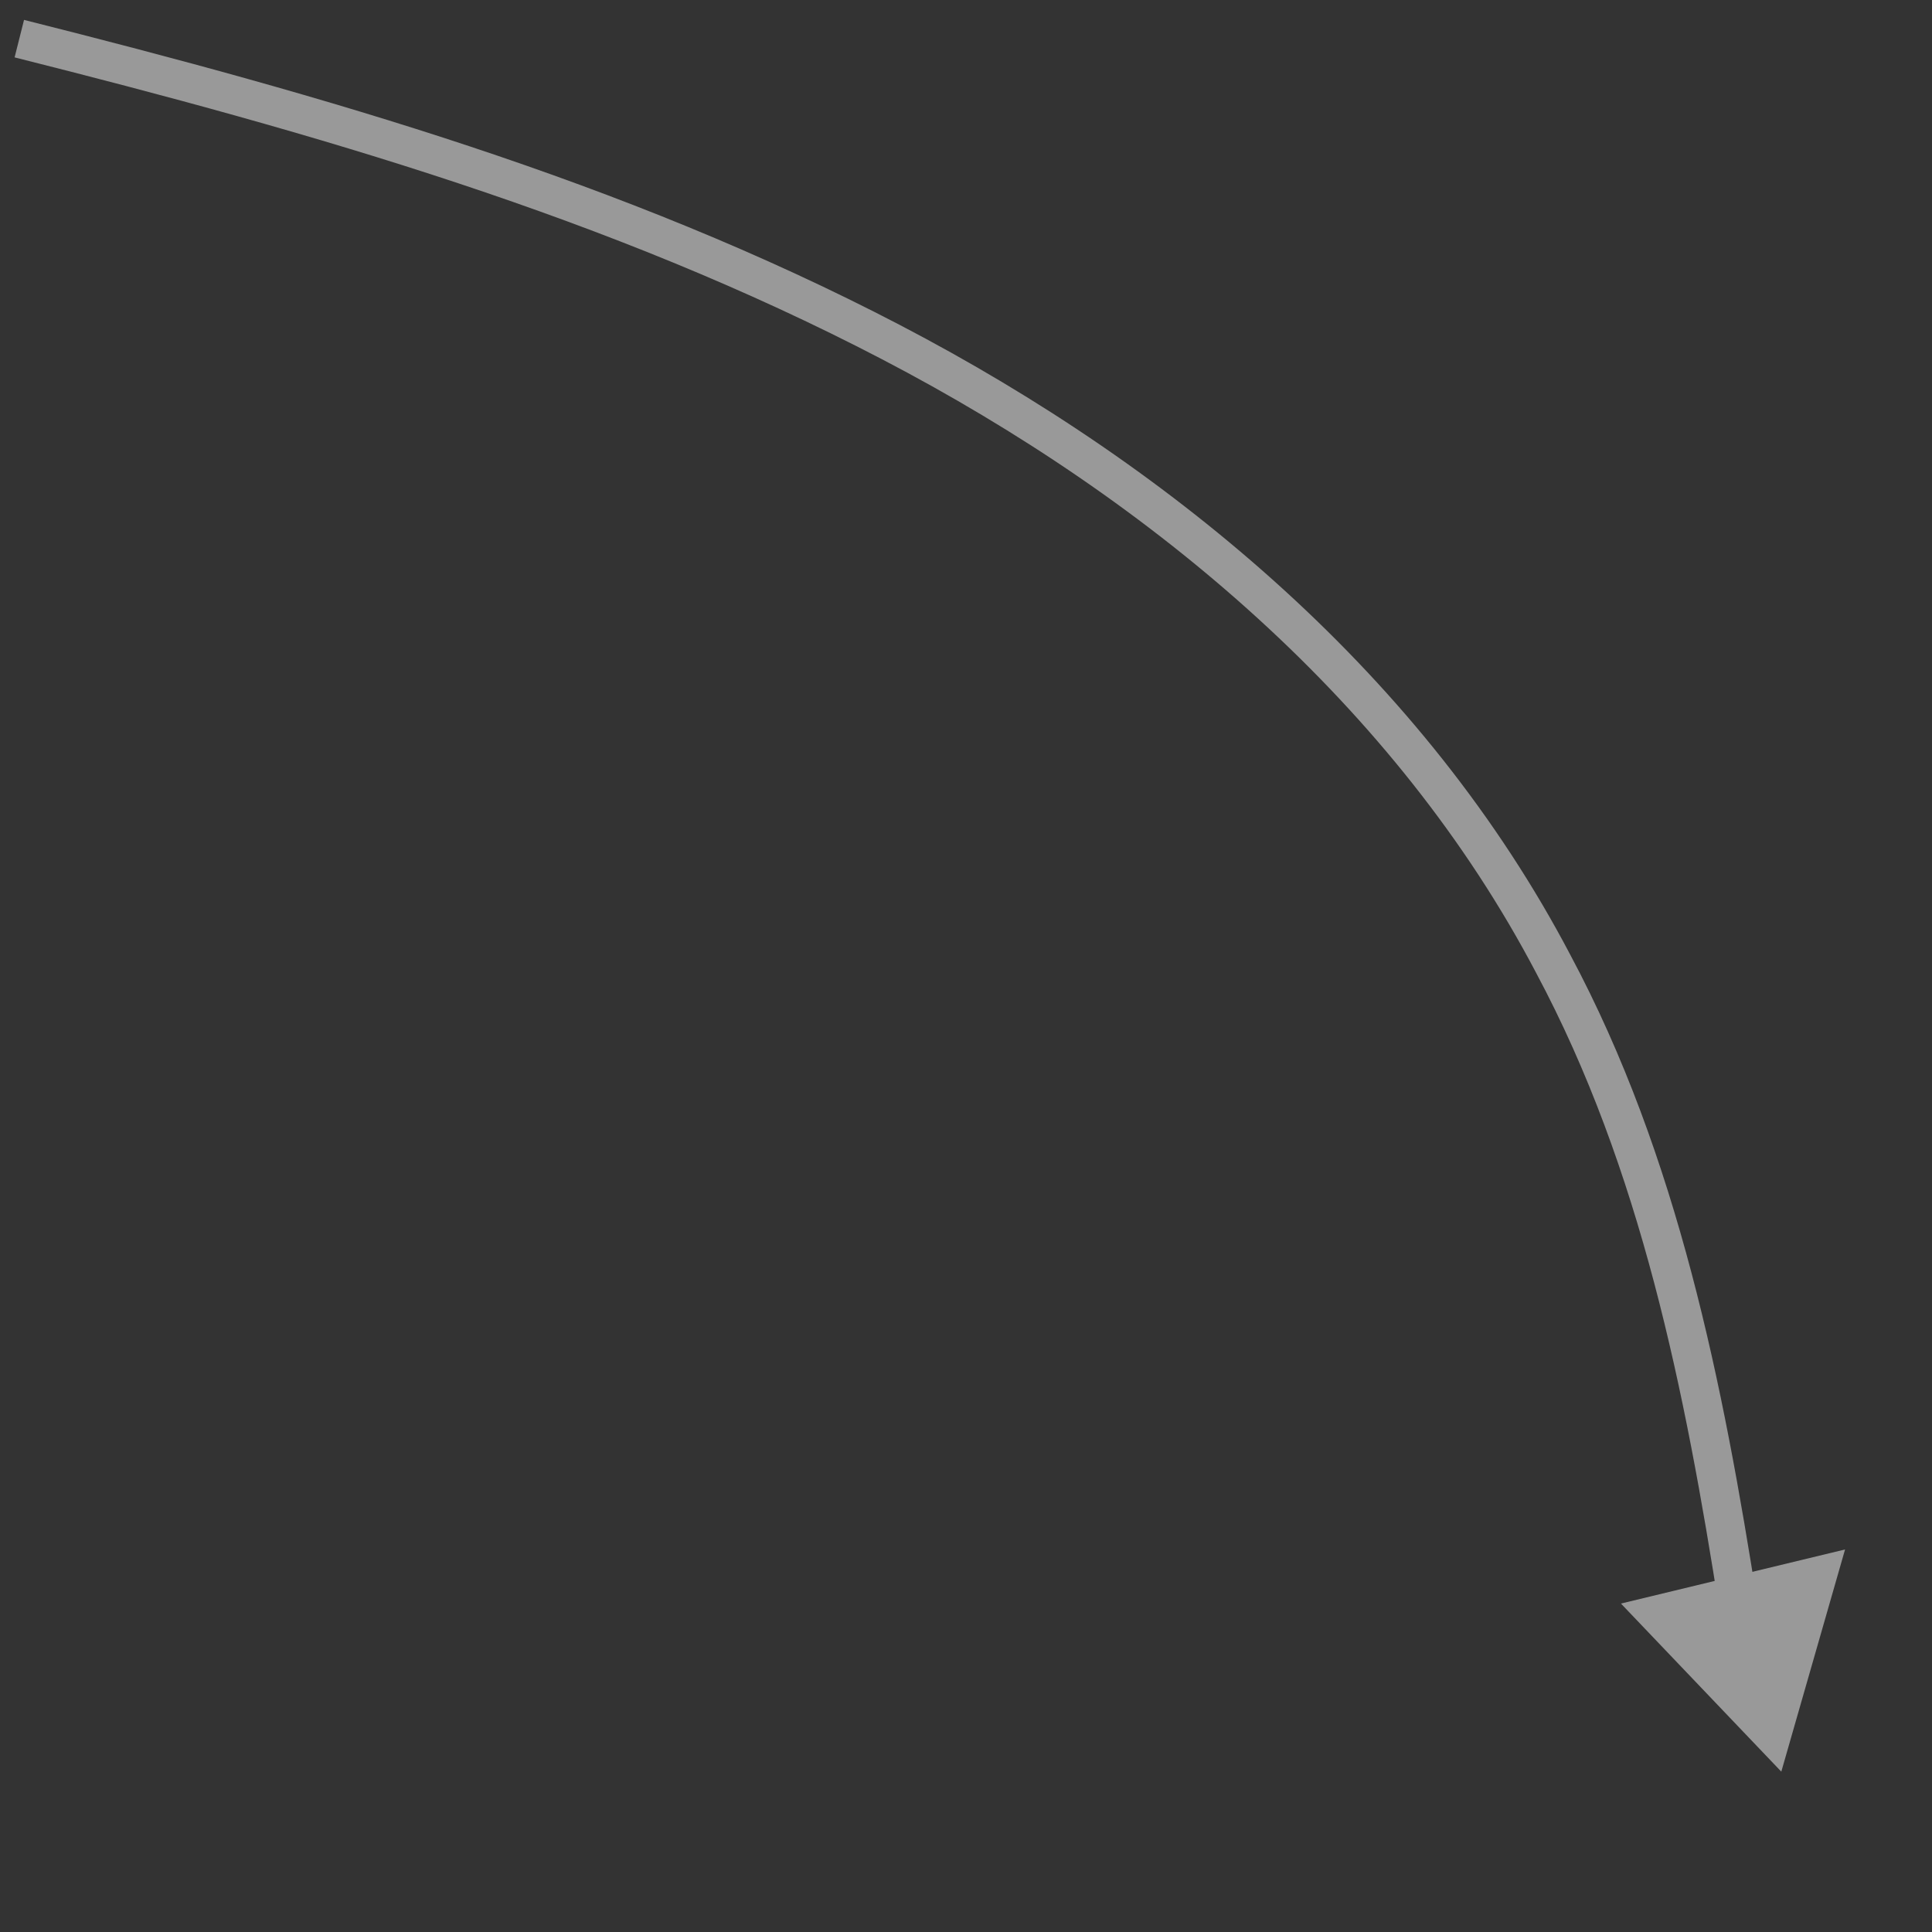 <svg xmlns="http://www.w3.org/2000/svg" viewBox="0 0 100 100" enable-background="new 0 0 100 100"><rect x="0" y="0" width="100" height="100" fill="#333333" stroke="none"/><g opacity=".5"><path stroke="#fff" stroke-width="2" stroke-miterlimit="10" d="M1 2c15.5 3.9 30.9 8.3 45.1 15.7S73 35.8 80.4 49.9c5.5 10.3 7.8 21.9 9.6 33.4" fill="none"/><path fill="#fff" d="M83.9 83l8.3 8.7 3.3-11.5z"/></g></svg>